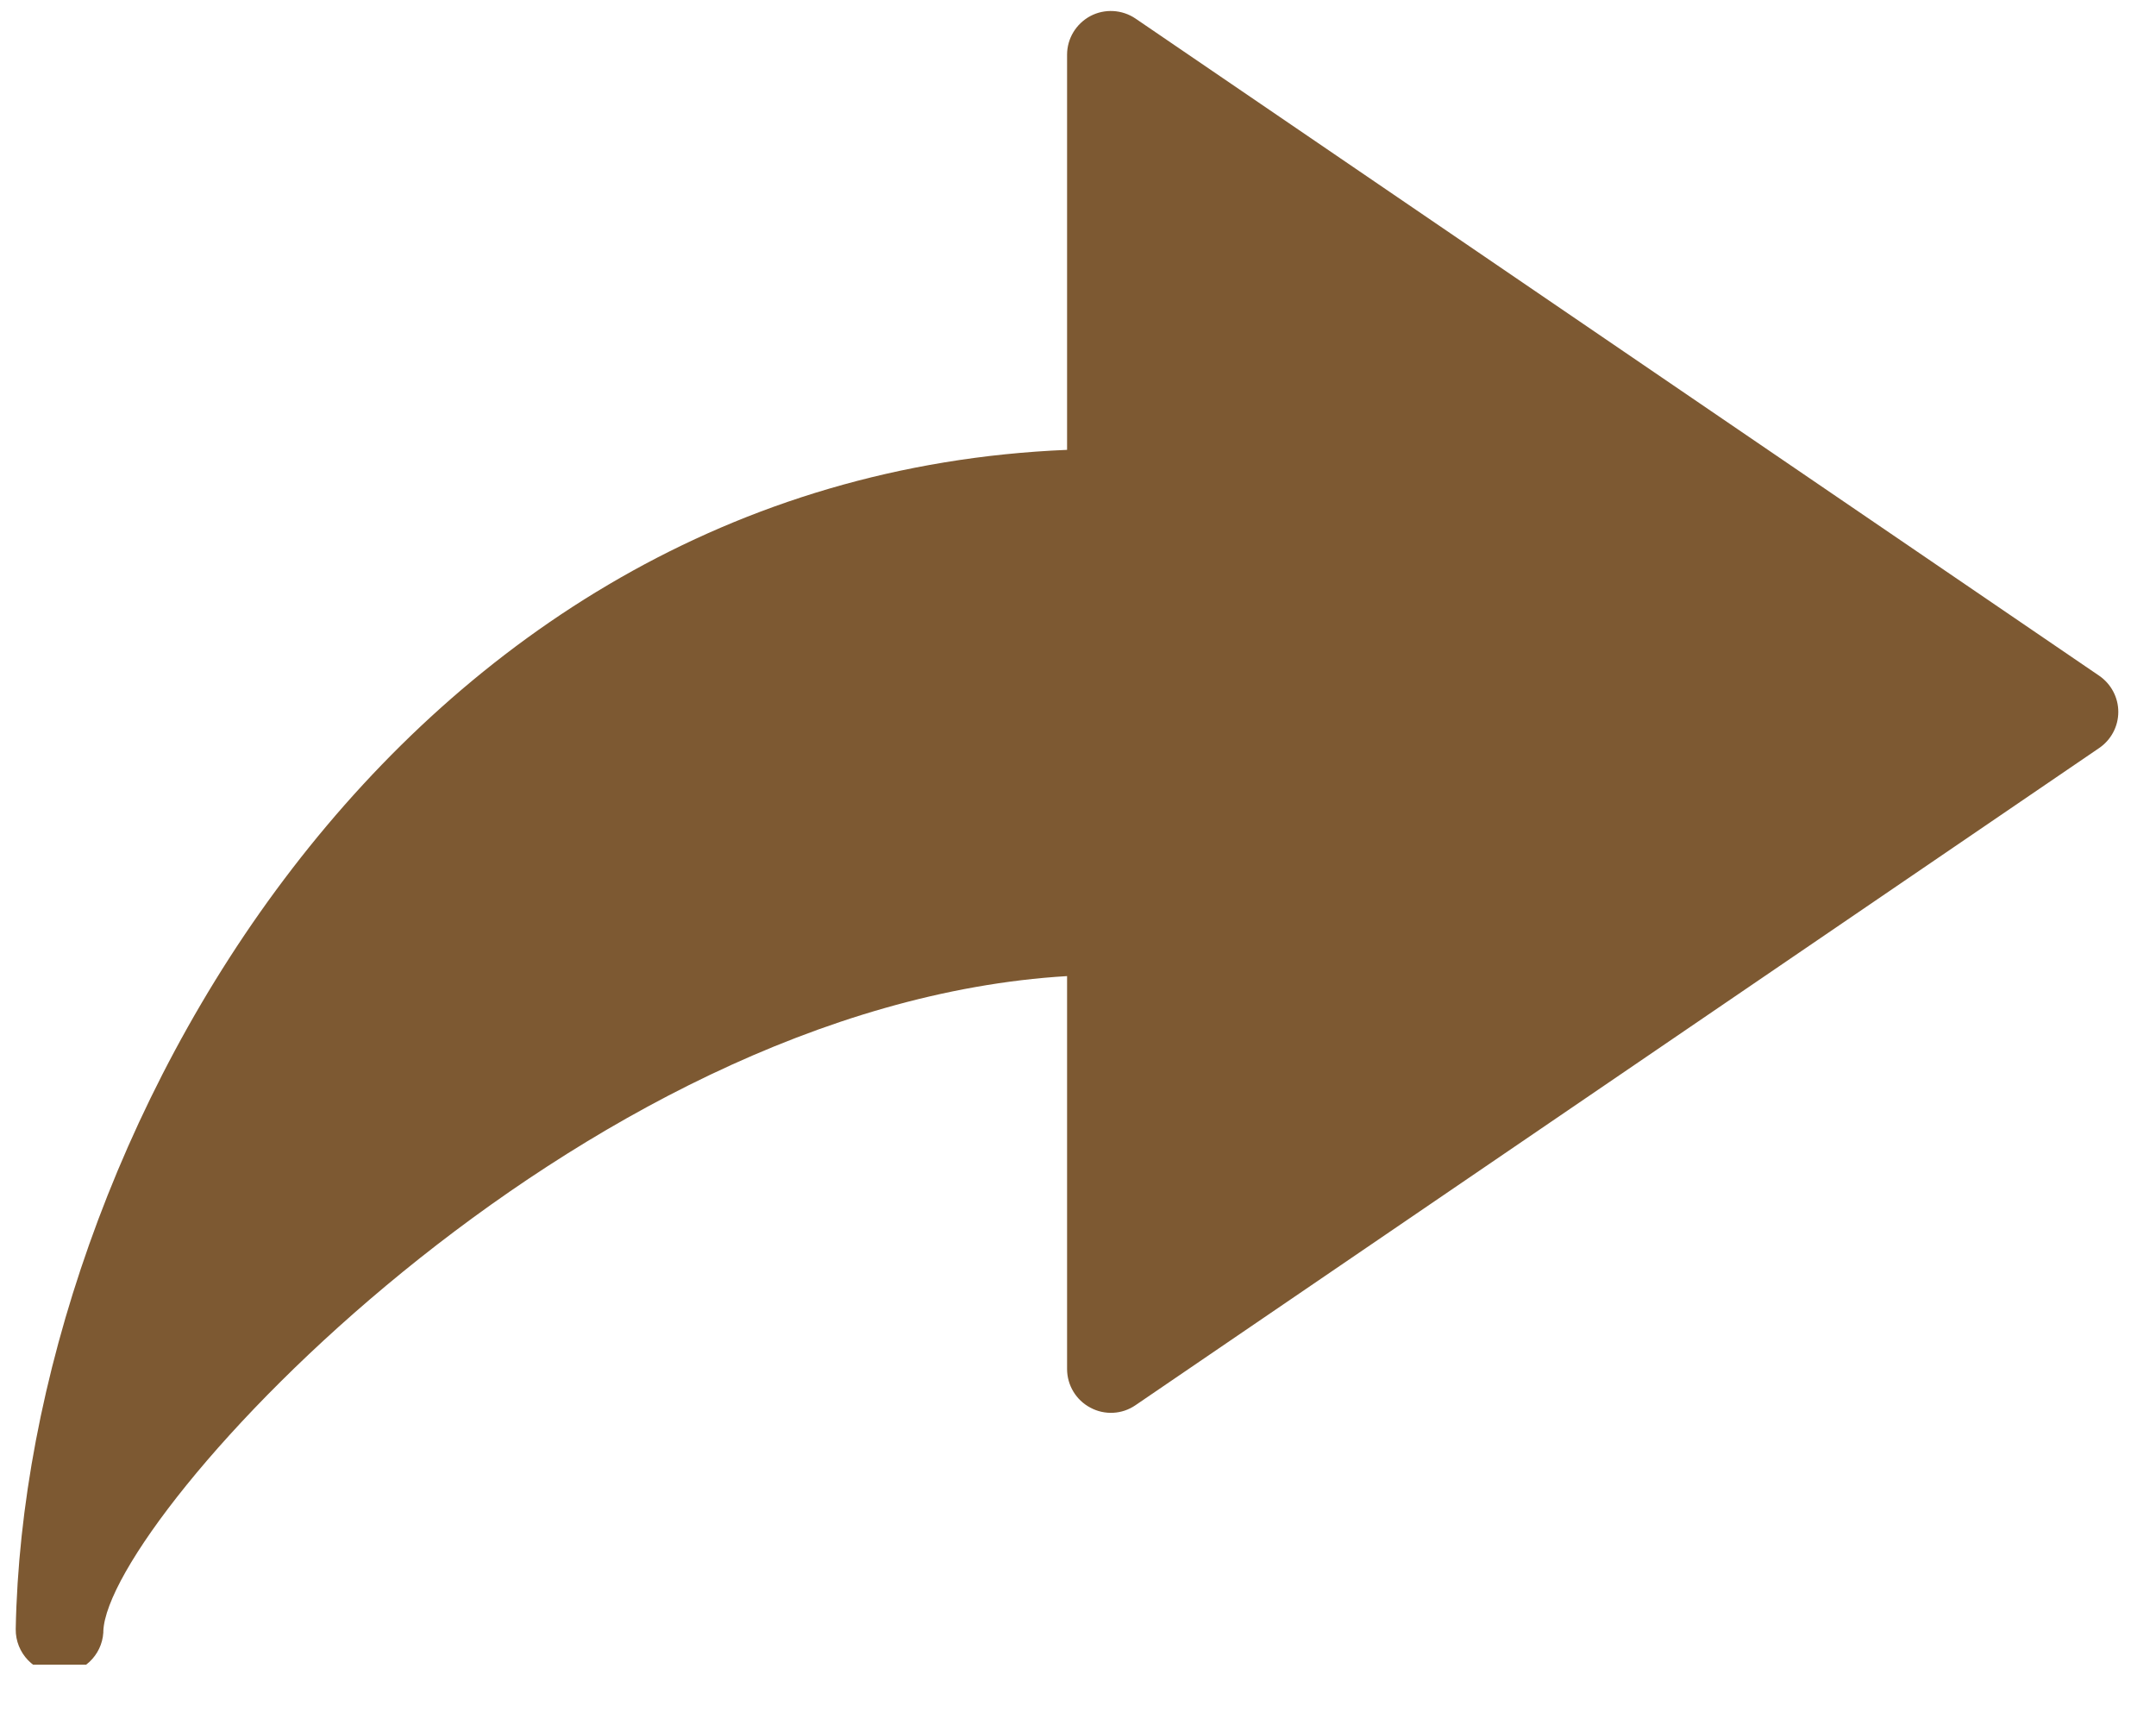 <svg xmlns="http://www.w3.org/2000/svg" xmlns:xlink="http://www.w3.org/1999/xlink" width="70" zoomAndPan="magnify" viewBox="0 0 52.5 42" height="56" preserveAspectRatio="xMidYMid meet" version="1.0"><defs><clipPath id="67c4dbc575"><path d="M 0.367 0.242 L 51.598 0.242 L 51.598 40.531 L 0.367 40.531 Z M 0.367 0.242 " clip-rule="nonzero"/></clipPath></defs><g clip-path="url(#67c4dbc575)"><path fill="#7d5932" d="M 25.984 10.953 L 25.984 1.332 C 25.984 0.938 26.203 0.578 26.551 0.391 C 26.898 0.207 27.324 0.23 27.652 0.453 L 51.117 16.453 C 51.406 16.652 51.582 16.98 51.582 17.332 C 51.582 17.688 51.406 18.016 51.113 18.215 L 27.648 34.215 C 27.324 34.438 26.898 34.461 26.551 34.273 C 26.203 34.09 25.984 33.727 25.984 33.332 L 25.984 23.766 C 14.035 24.48 2.613 36.945 2.516 39.719 C 2.516 39.723 2.516 39.727 2.516 39.73 C 2.516 39.738 2.516 39.742 2.516 39.75 C 2.48 40.309 2.016 40.75 1.453 40.75 C 1.441 40.75 1.434 40.75 1.422 40.75 C 0.84 40.734 0.375 40.25 0.383 39.664 C 0.602 27.871 9.602 11.633 25.984 10.953 Z M 25.984 10.953 " fill-opacity="1" fill-rule="nonzero"/></g></svg>